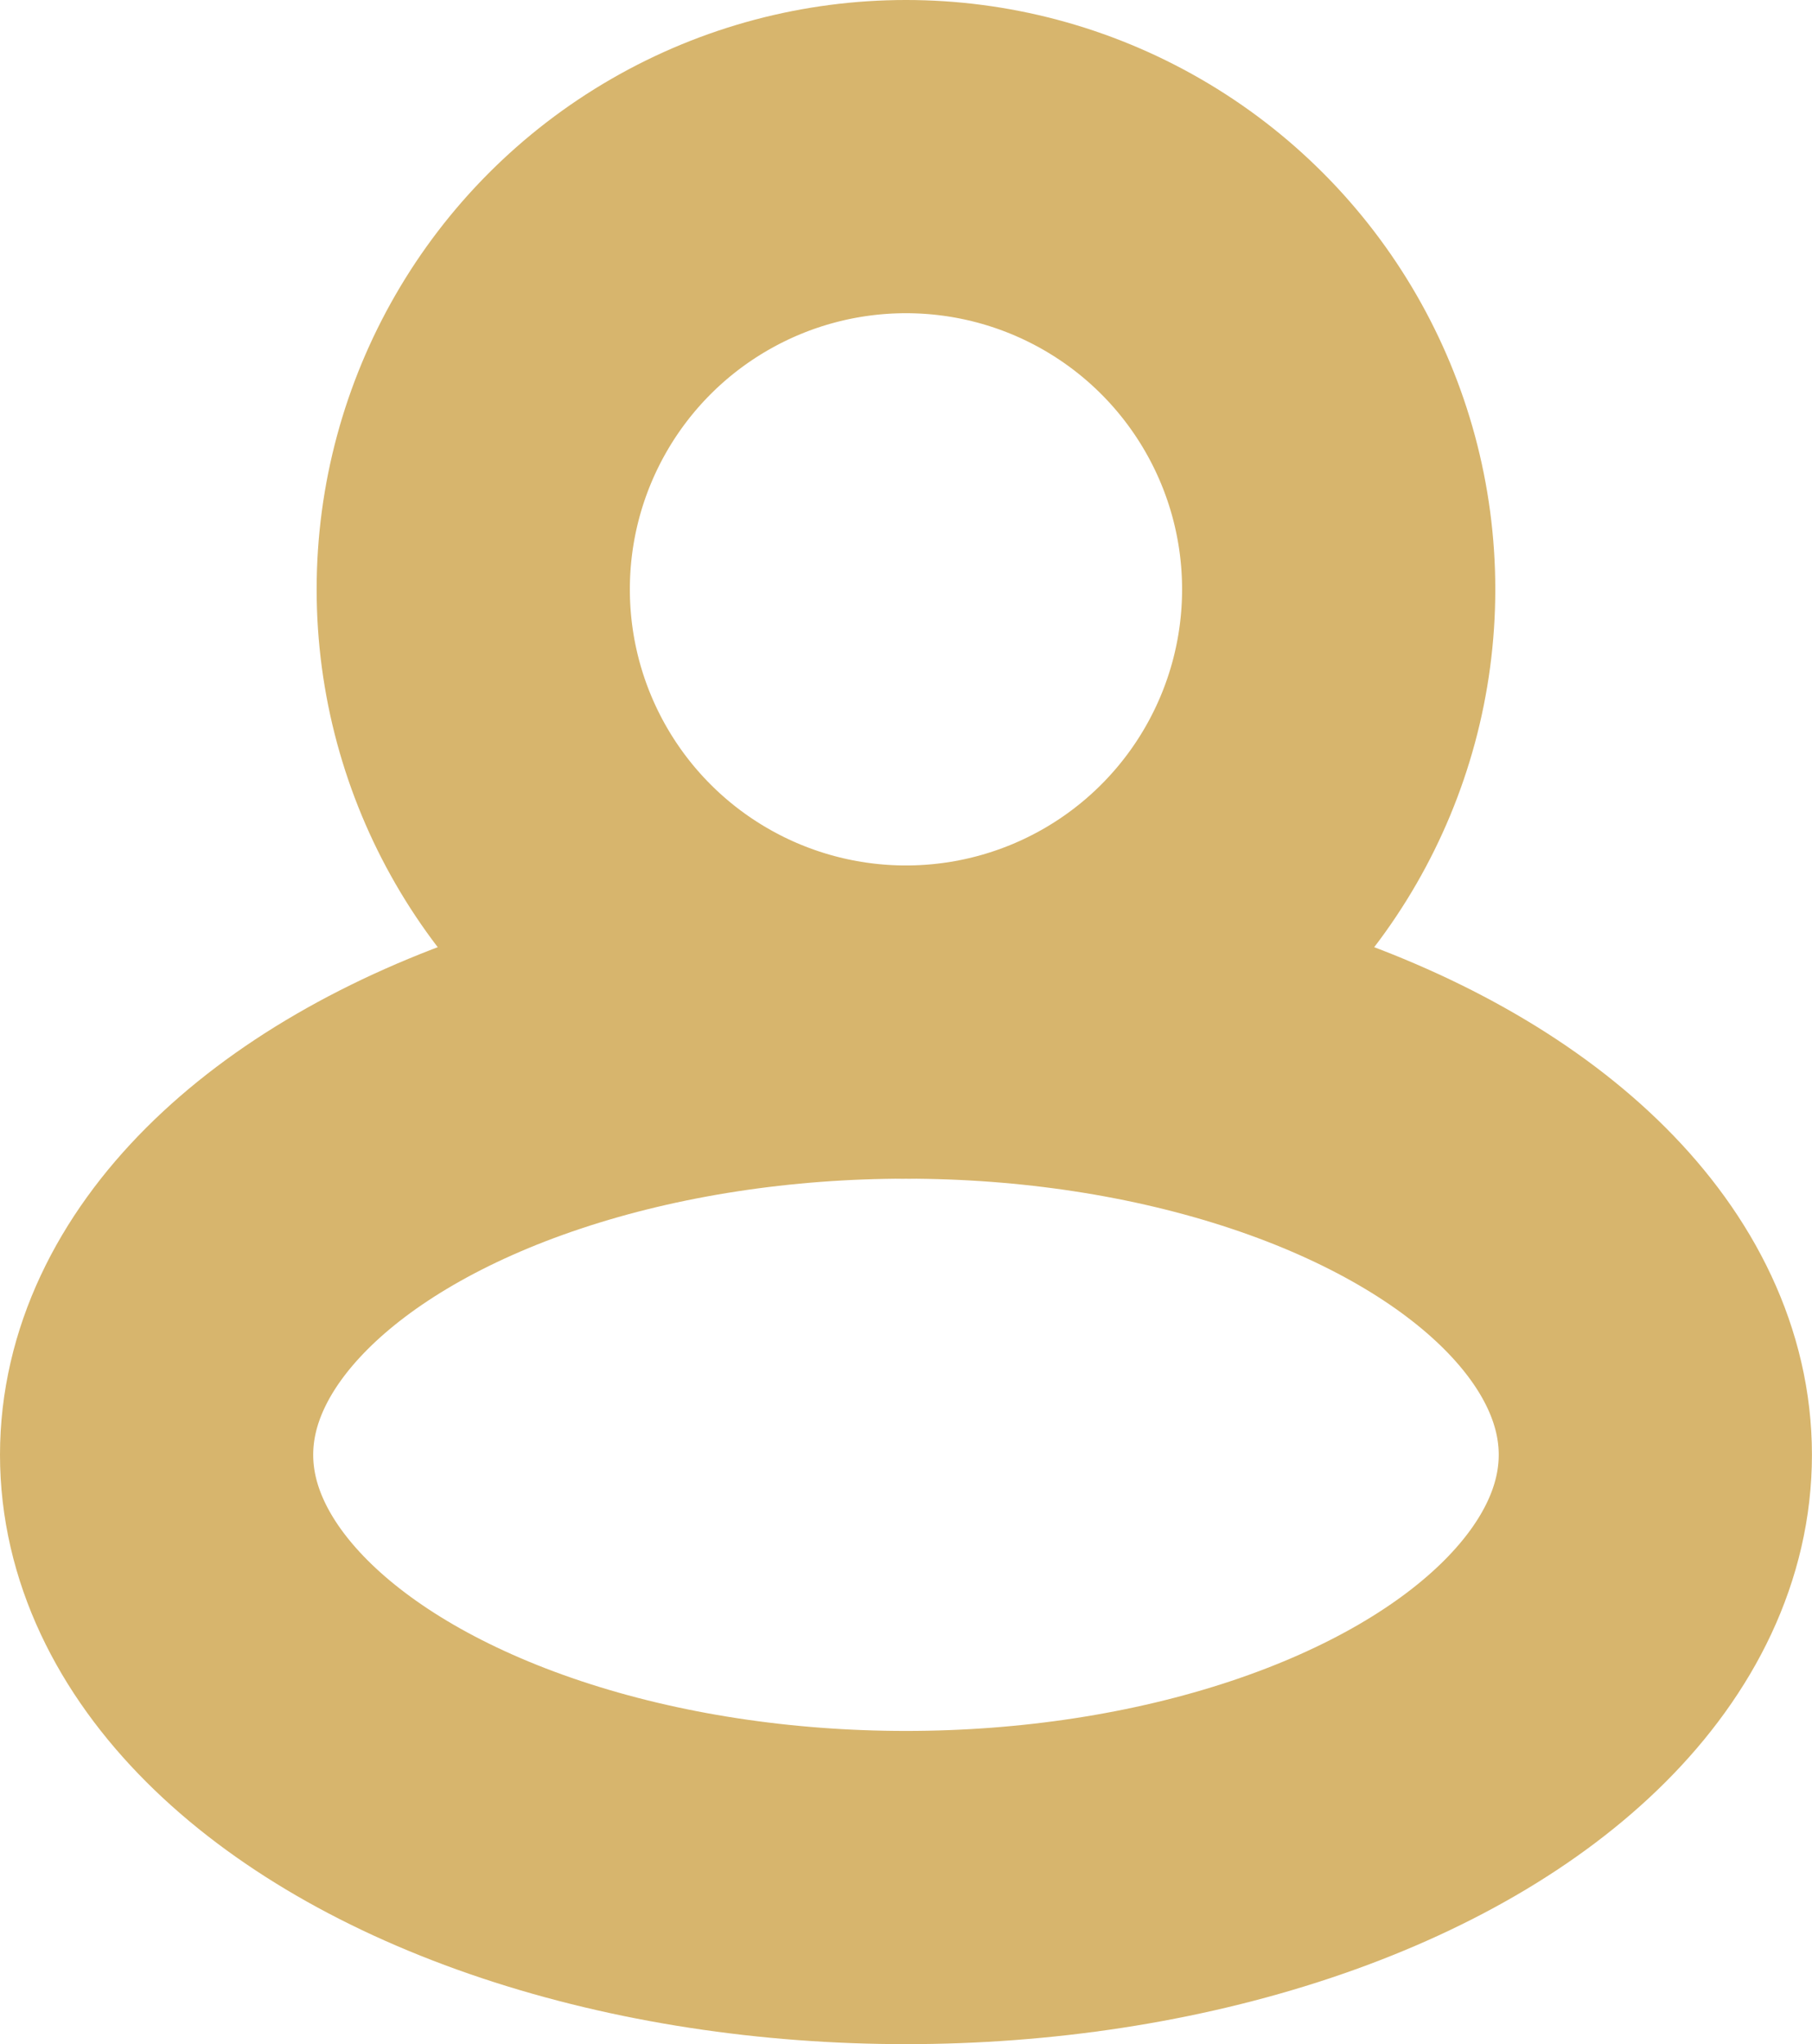 <svg xmlns="http://www.w3.org/2000/svg" width="28.927" height="32.632" viewBox="0 0 28.927 32.632">
  <g id="Group_131" data-name="Group 131" transform="translate(2.5 2.5)">
    <circle id="Ellipse_31" data-name="Ellipse 31" cx="6.908" cy="6.908" r="6.908" transform="translate(5.055)" fill="none" stroke="#d7b56d" stroke-linecap="round" stroke-linejoin="round" stroke-width="5"/>
    <ellipse id="Ellipse_32" data-name="Ellipse 32" cx="11.963" cy="6.908" rx="11.963" ry="6.908" transform="translate(0 13.816)" fill="none" stroke="#d7b56d" stroke-linecap="round" stroke-linejoin="round" stroke-width="5"/>
  </g>
</svg>
